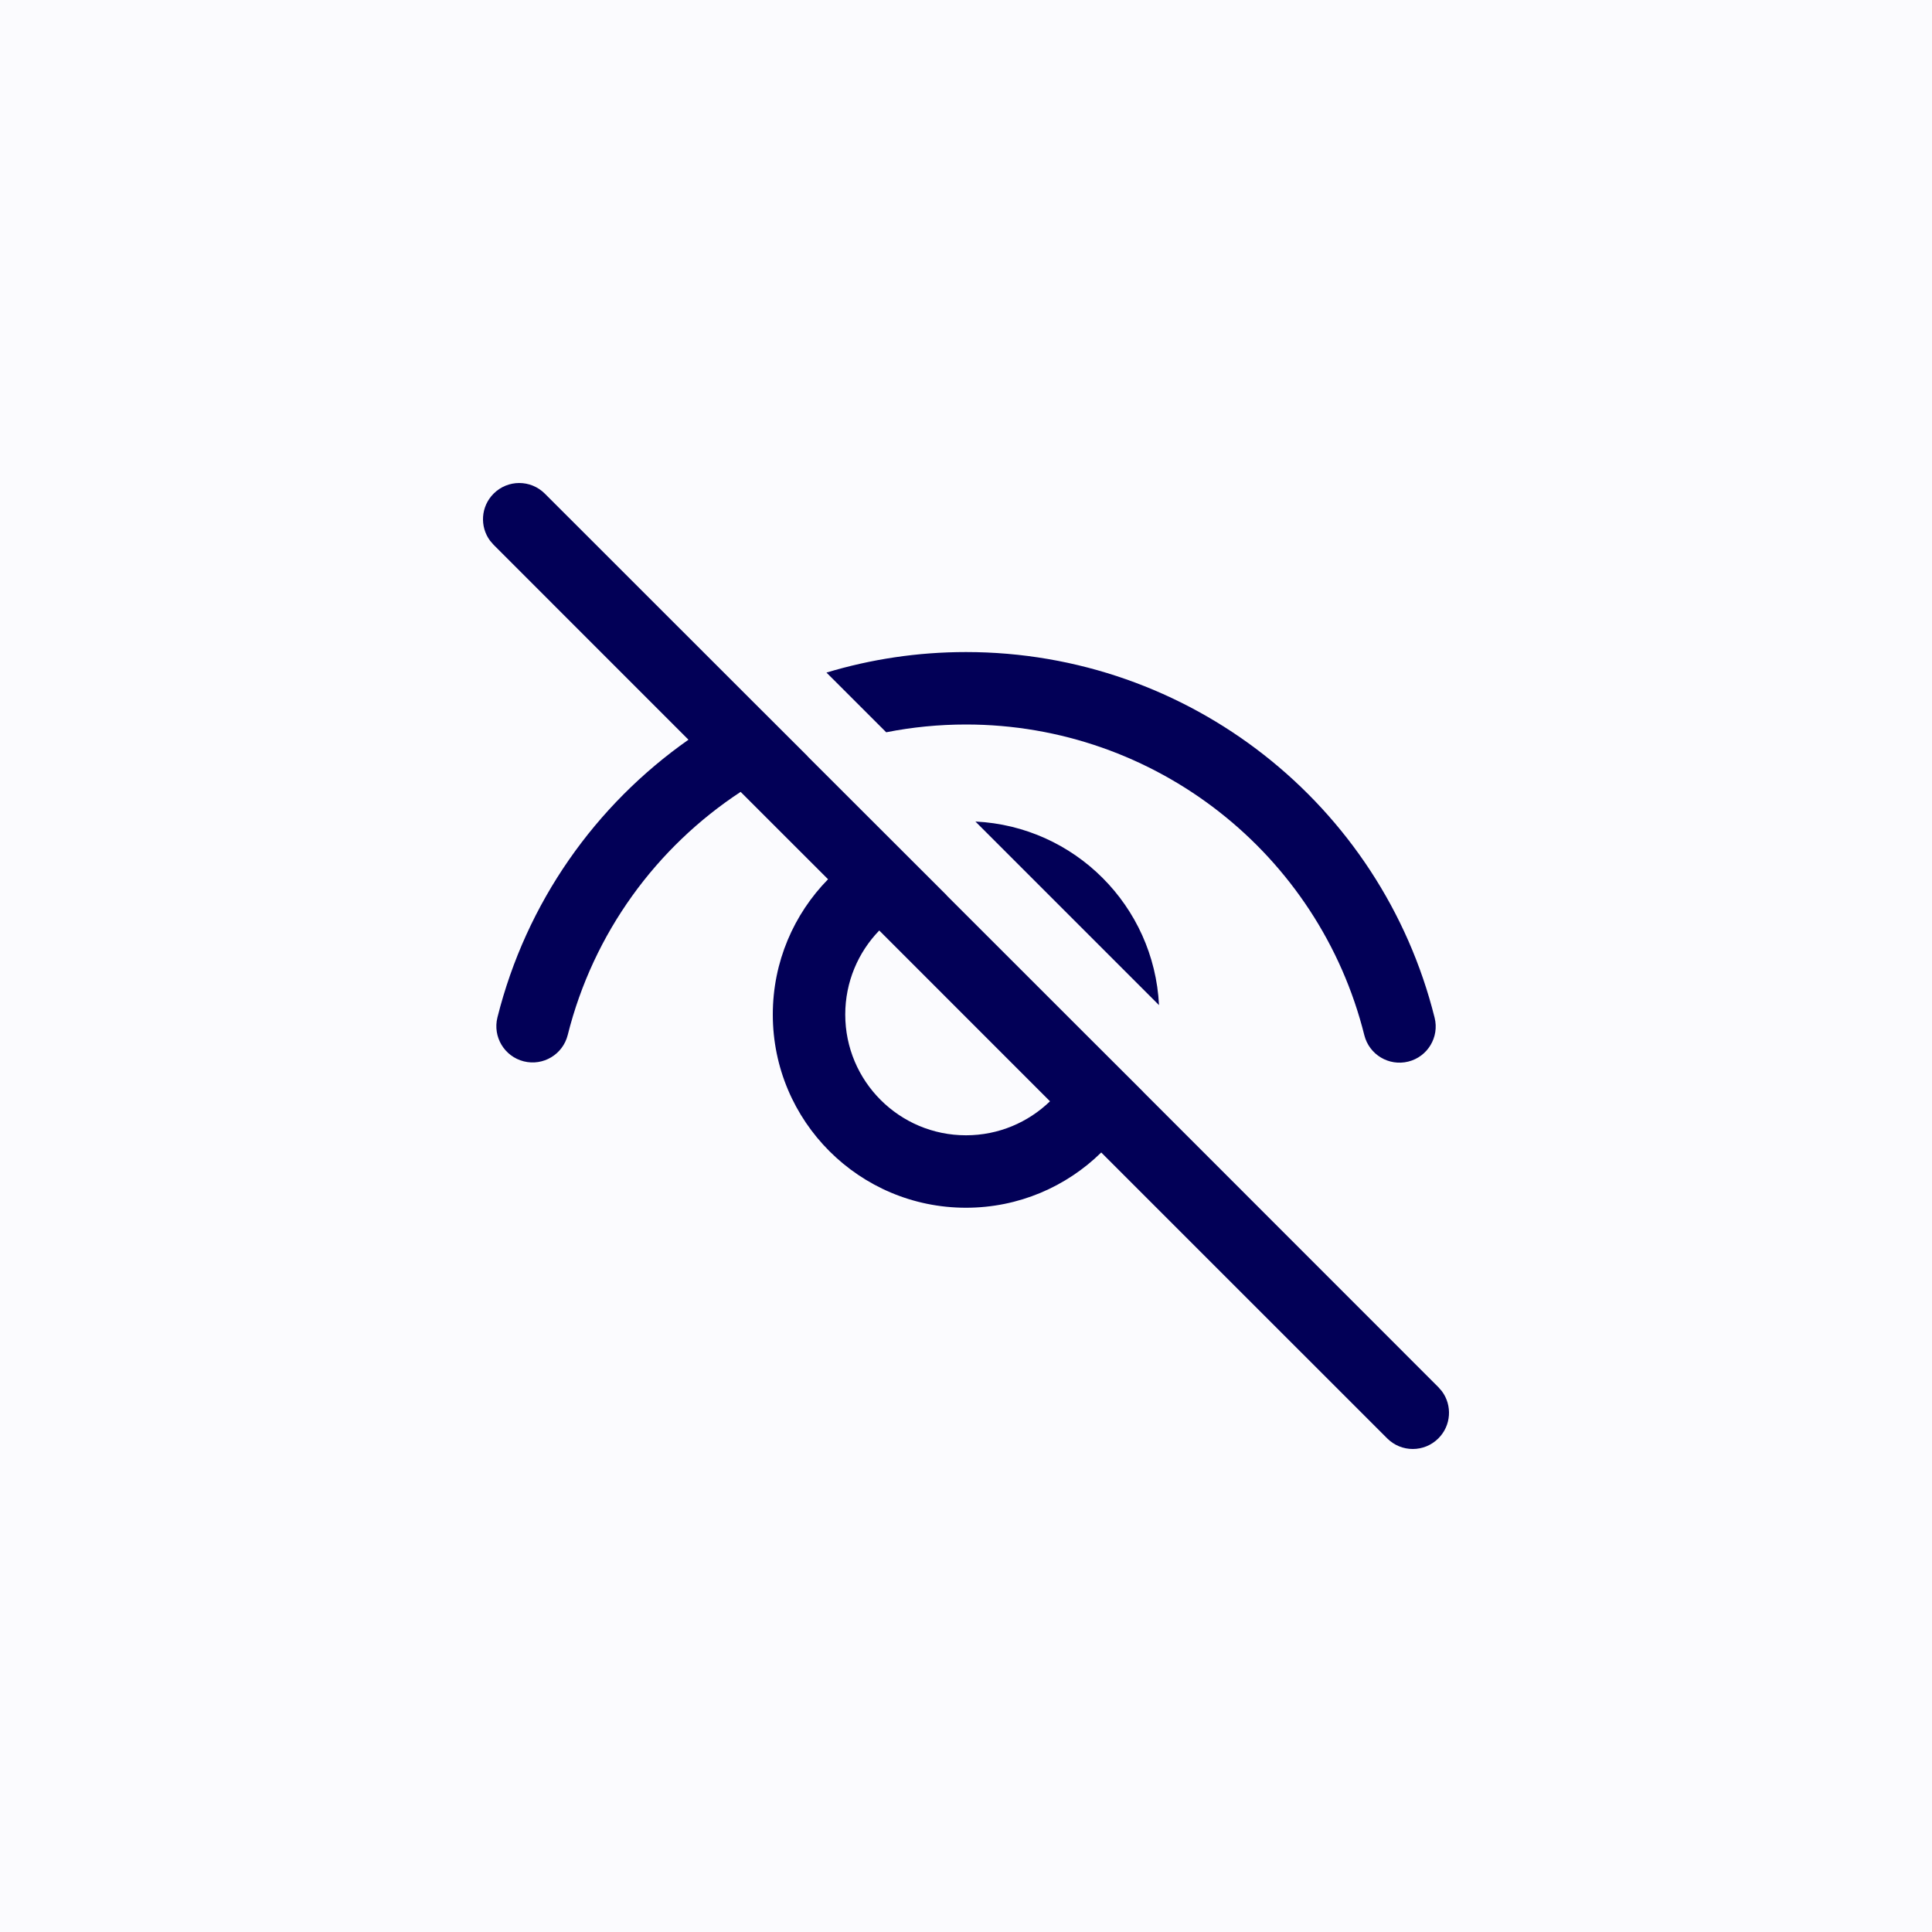 <svg width="100%" viewBox="0 0 40 40" fill="none" xmlns="http://www.w3.org/2000/svg">
<rect width="40" height="40" fill="#FBFBFE"/>
<path d="M10.22 10.22C9.953 10.486 9.929 10.903 10.147 11.196L10.22 11.28L14.254 15.315C12.332 16.664 10.896 18.68 10.299 21.064C10.198 21.466 10.443 21.873 10.844 21.974C11.246 22.075 11.653 21.831 11.754 21.429C12.284 19.314 13.591 17.54 15.334 16.395L17.144 18.204C16.436 18.926 16 19.914 16 21.005C16 23.214 17.791 25.005 20 25.005C21.09 25.005 22.079 24.568 22.8 23.861L28.72 29.78C29.013 30.073 29.487 30.073 29.78 29.78C30.047 29.514 30.071 29.097 29.853 28.804L29.78 28.72L23.667 22.605L23.668 22.604L22.468 21.406L19.598 18.537L19.6 18.536L16.719 15.658L16.72 15.656L15.587 14.525L11.28 10.22C10.987 9.927 10.513 9.927 10.22 10.22ZM18.204 19.265L21.739 22.801C21.289 23.236 20.676 23.505 20 23.505C18.619 23.505 17.5 22.385 17.5 21.005C17.5 20.329 17.768 19.715 18.204 19.265ZM20 13.5C19 13.5 18.029 13.648 17.111 13.925L18.348 15.161C18.884 15.055 19.436 15 20 15C23.923 15 27.31 17.68 28.247 21.433C28.348 21.835 28.755 22.079 29.157 21.979C29.558 21.879 29.803 21.472 29.702 21.07C28.599 16.653 24.616 13.5 20 13.5ZM20.195 17.009L23.996 20.81C23.894 18.753 22.247 17.108 20.195 17.009Z" fill="#020057"/>
</svg>
